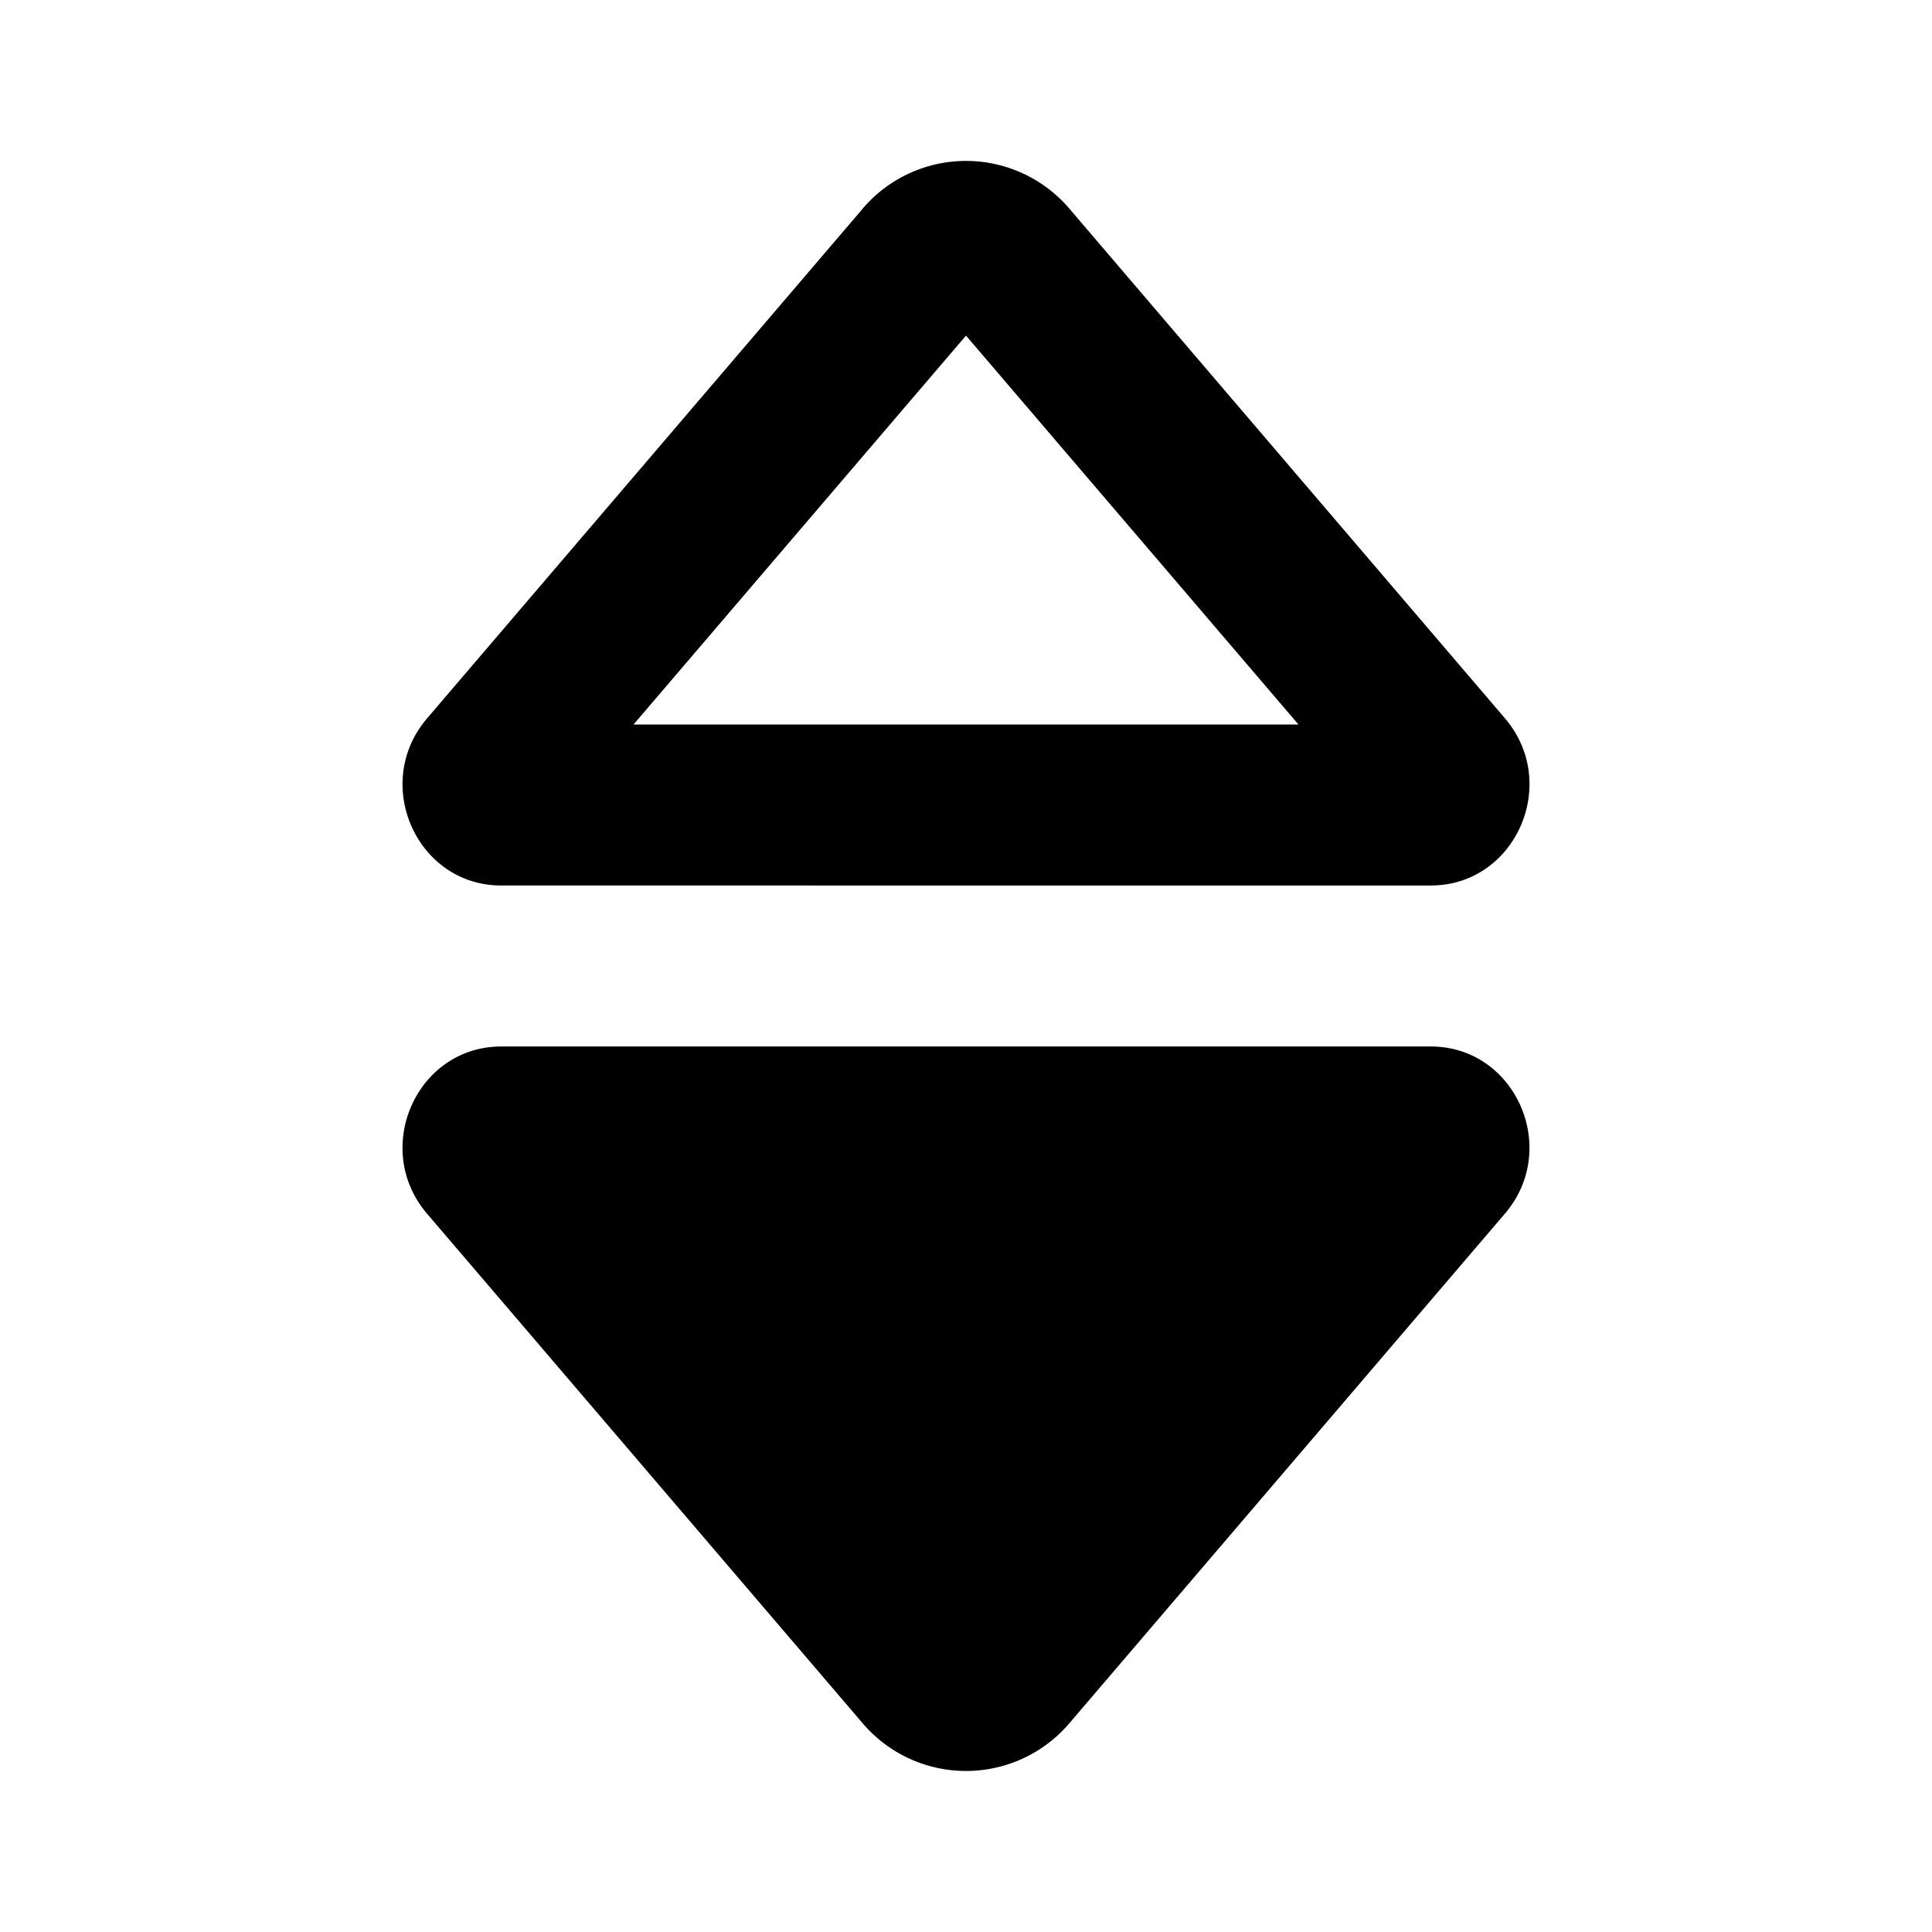 <svg xmlns="http://www.w3.org/2000/svg" viewBox="0 0 24 24" focusable="false" class="chakra-icon chakra-icon css-1j9in0o"><path d="M17.774 13c1.051 0 1.613 1.268.92 2.077l-5.405 6.324a1.687 1.687 0 01-2.578 0l-5.406-6.324c-.692-.81-.13-2.077.921-2.077h11.548z" fill="currentColor"/><path fill-rule="evenodd" clip-rule="evenodd" d="M7.87 9h8.26L12 4.169 7.87 9zm2.84-6.401a1.687 1.687 0 012.58 0l5.405 6.324c.692.81.13 2.077-.921 2.077H6.226c-1.051 0-1.613-1.268-.92-2.077l5.405-6.324z" fill="currentColor"/></svg>